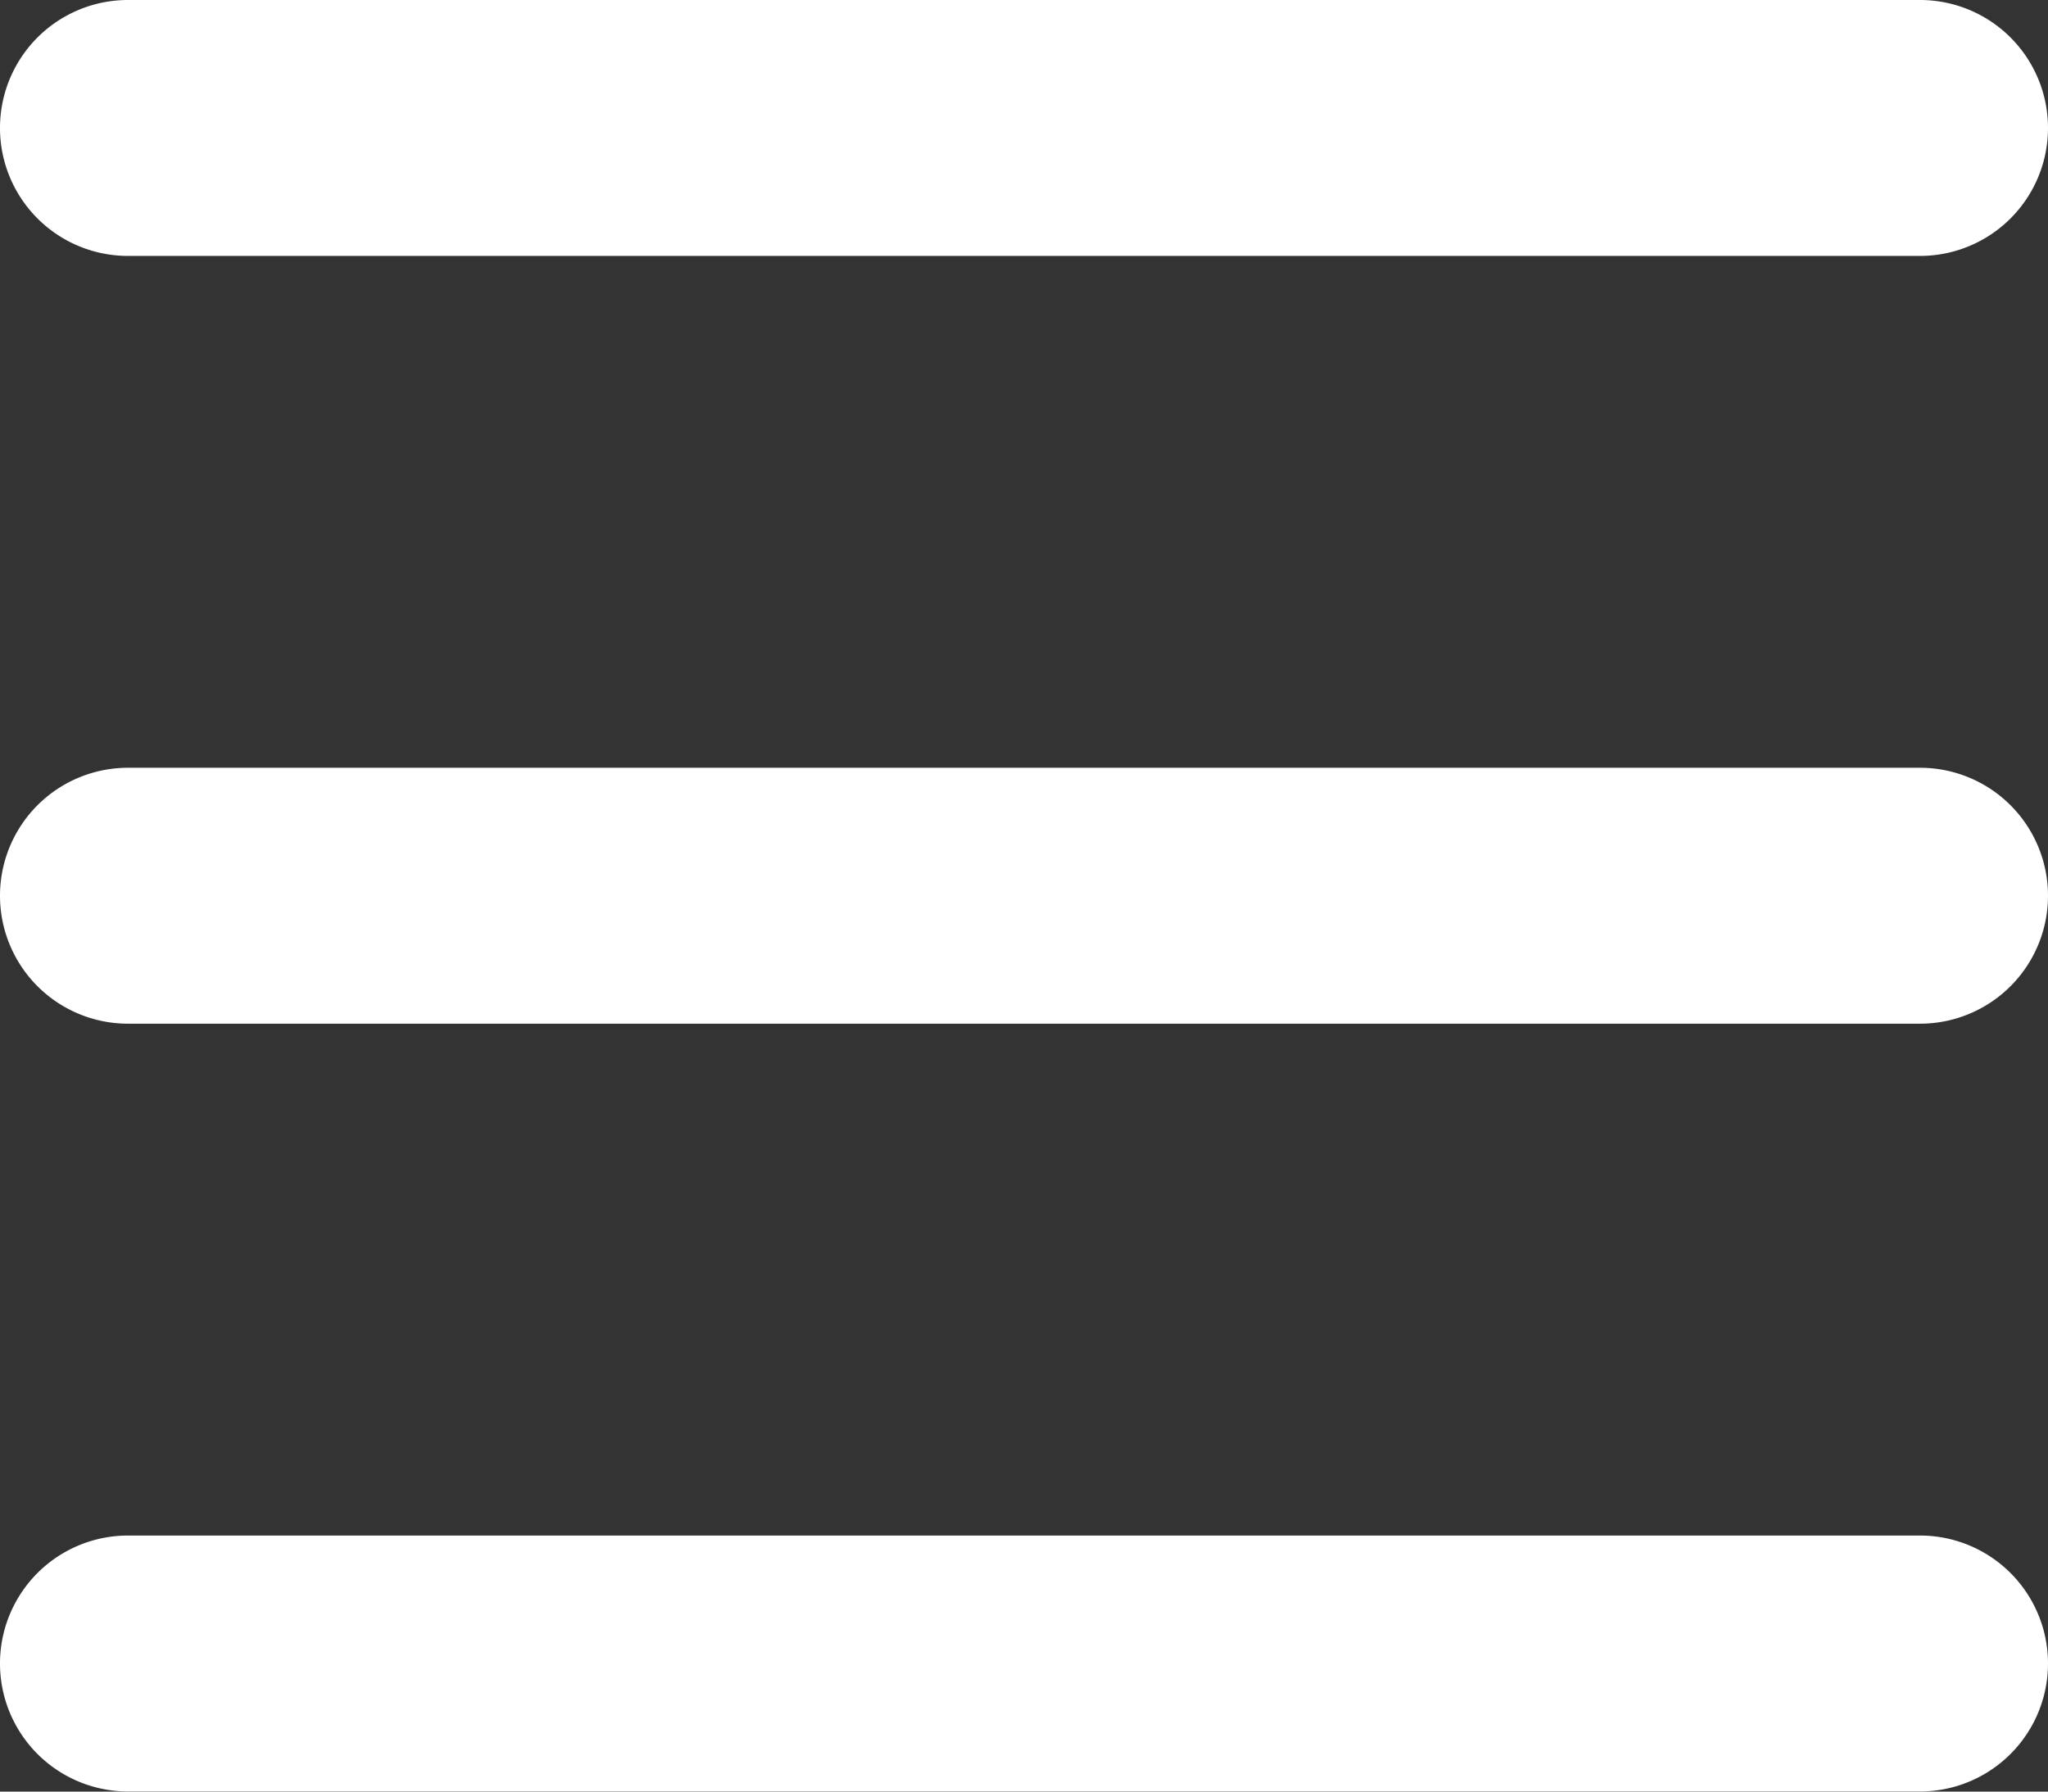 <svg xmlns="http://www.w3.org/2000/svg" width="13.537" height="11.845" viewBox="0 0 13.537 11.845">
  <rect x="0" y="0" width="13.537" height="11.845" fill="#333333" stroke="none"/>
  <defs>
    <style>
      .cls-1 {
        fill: #fff;
      }
    </style>
  </defs>
  <path id="路径_4" data-name="路径 4" class="cls-1" d="M141.971,233.372H130.126a.846.846,0,1,1,0-1.692h11.845a.846.846,0,1,1,0,1.692Zm0,5.076H130.126a.846.846,0,1,1,0-1.692h11.845a.846.846,0,1,1,0,1.692Zm0,5.076H130.126a.846.846,0,1,1,0-1.692h11.845a.846.846,0,1,1,0,1.692Z" transform="translate(-129.28 -231.68)"/>
</svg>
